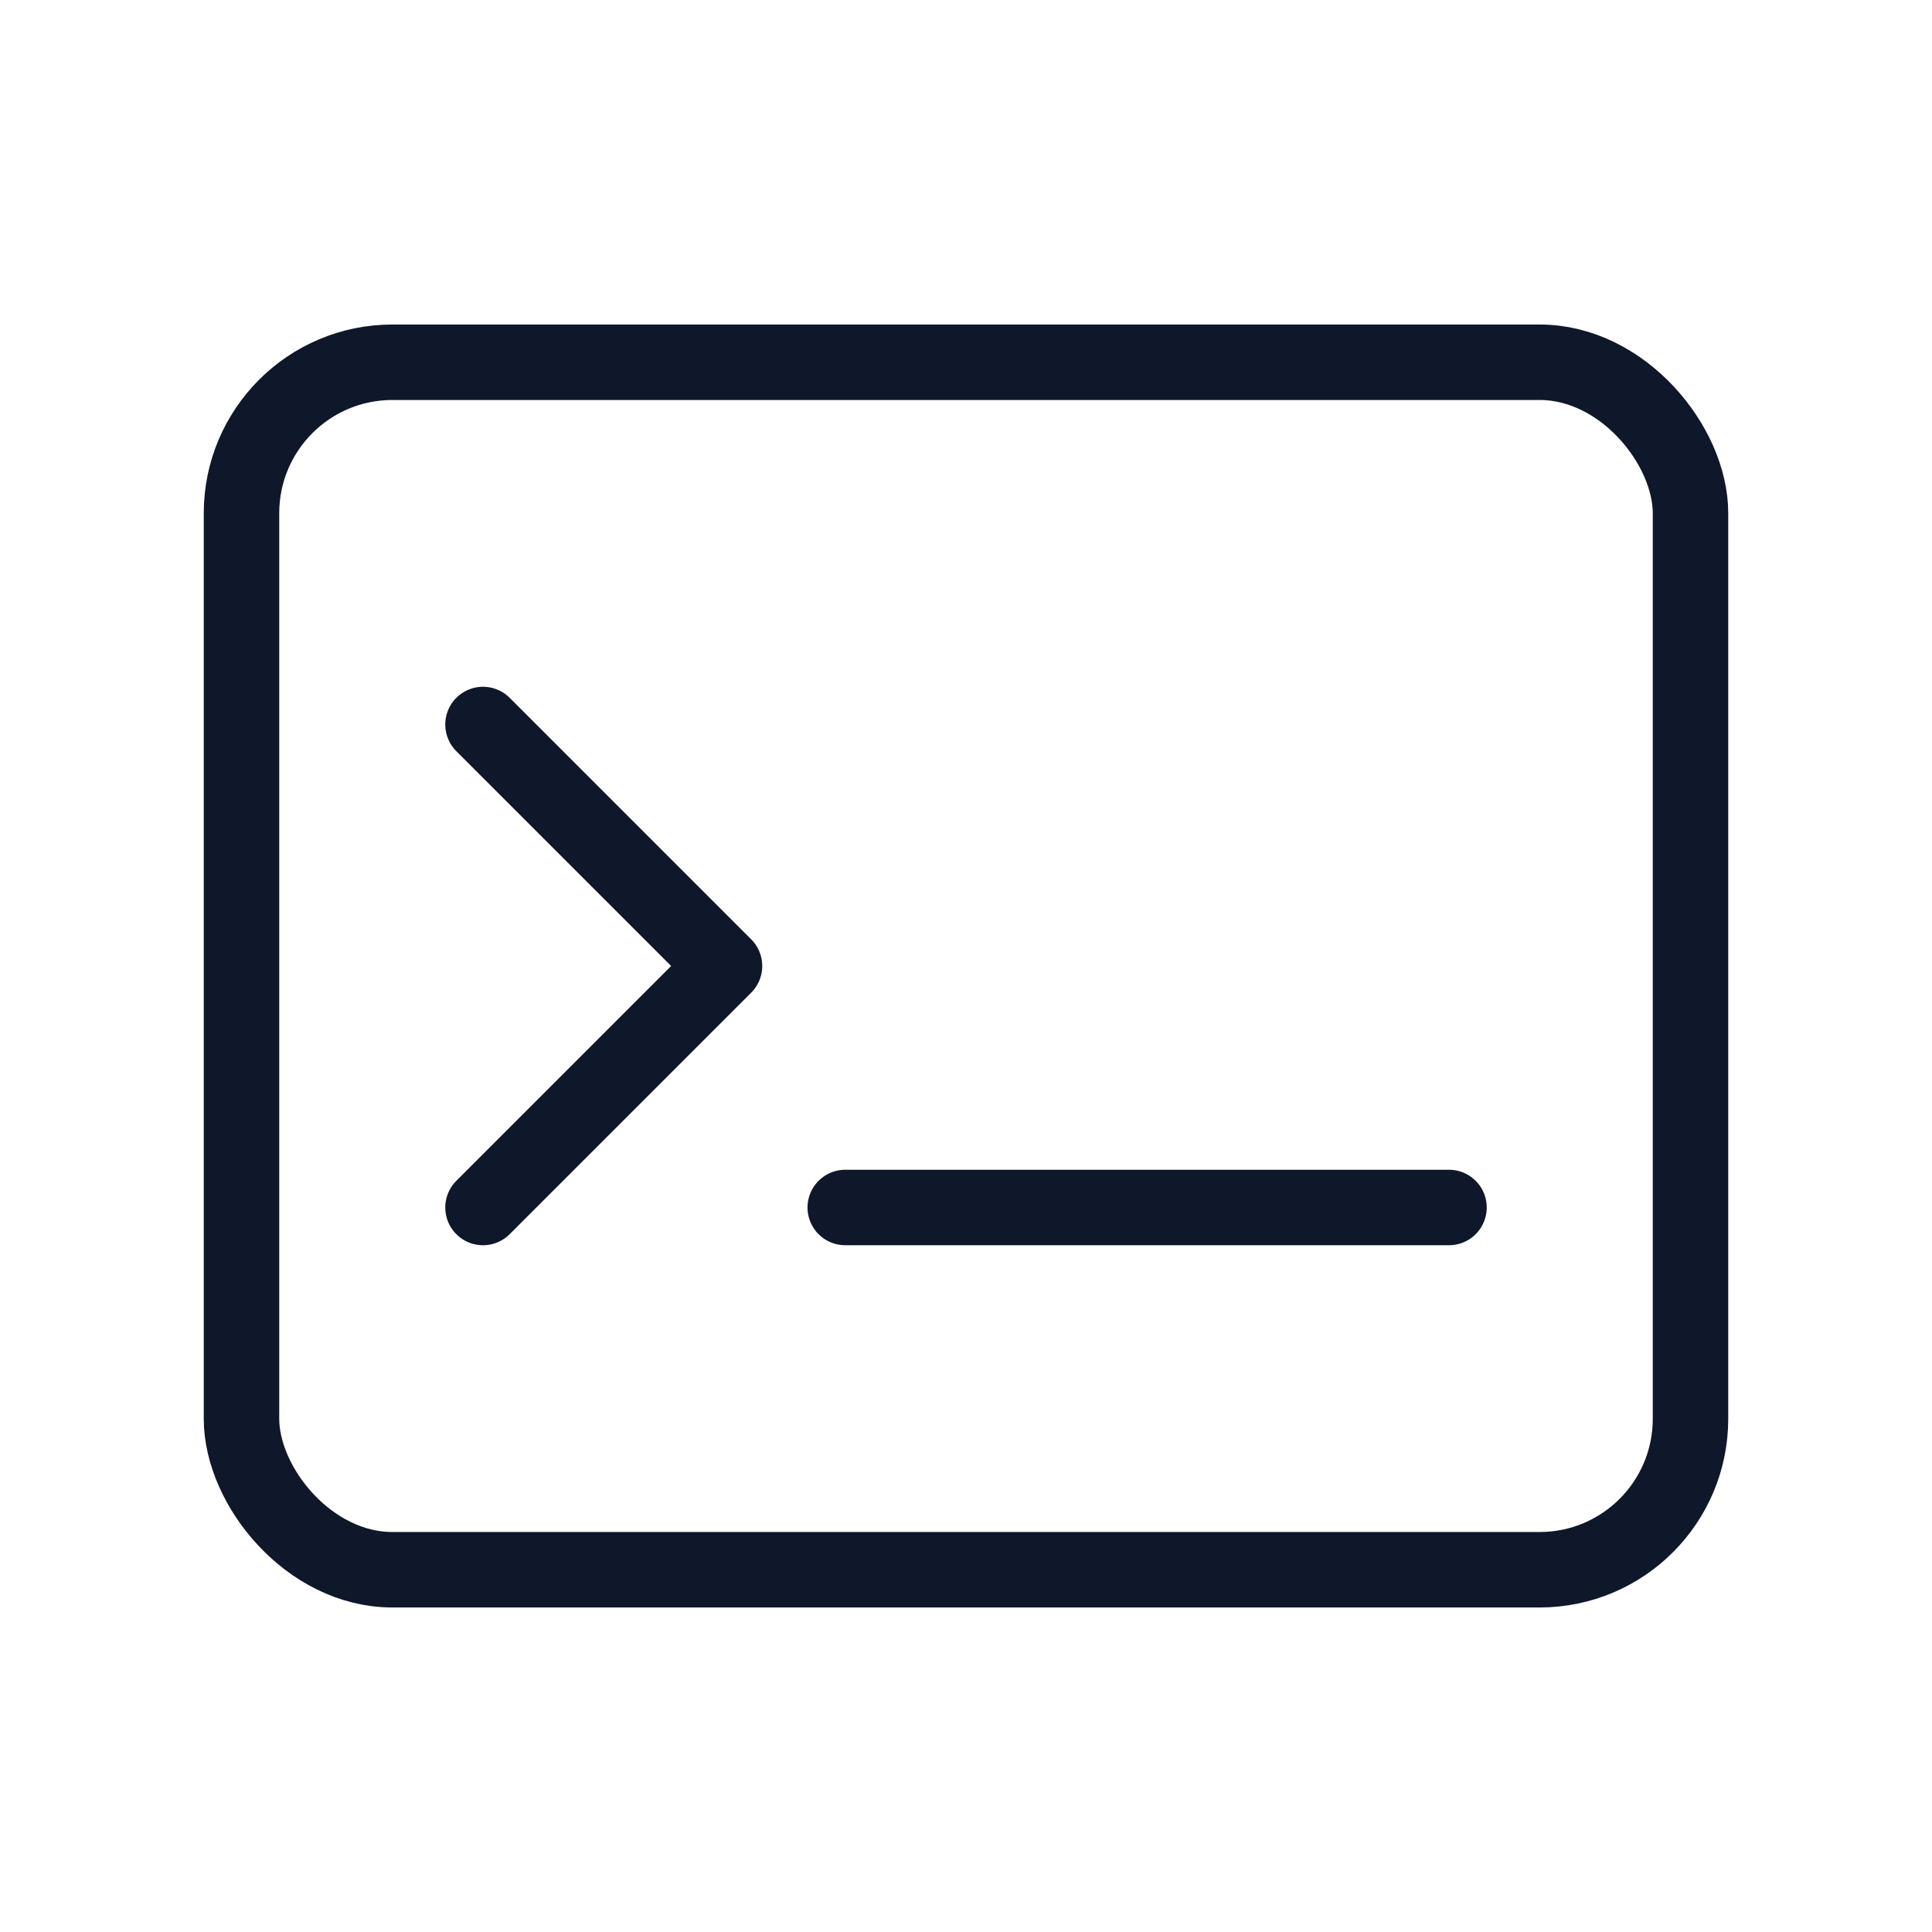 <svg xmlns="http://www.w3.org/2000/svg" viewBox="0 0 64 64" fill="none">
  <g stroke="#0F172A" stroke-width="2.5" stroke-linecap="round" stroke-linejoin="round">
<rect x="8" y="12" width="48" height="40" rx="5"/><path d="M16 24 L24 32 L16 40"/><path d="M28 40 H48"/>
  </g>
  </svg>
